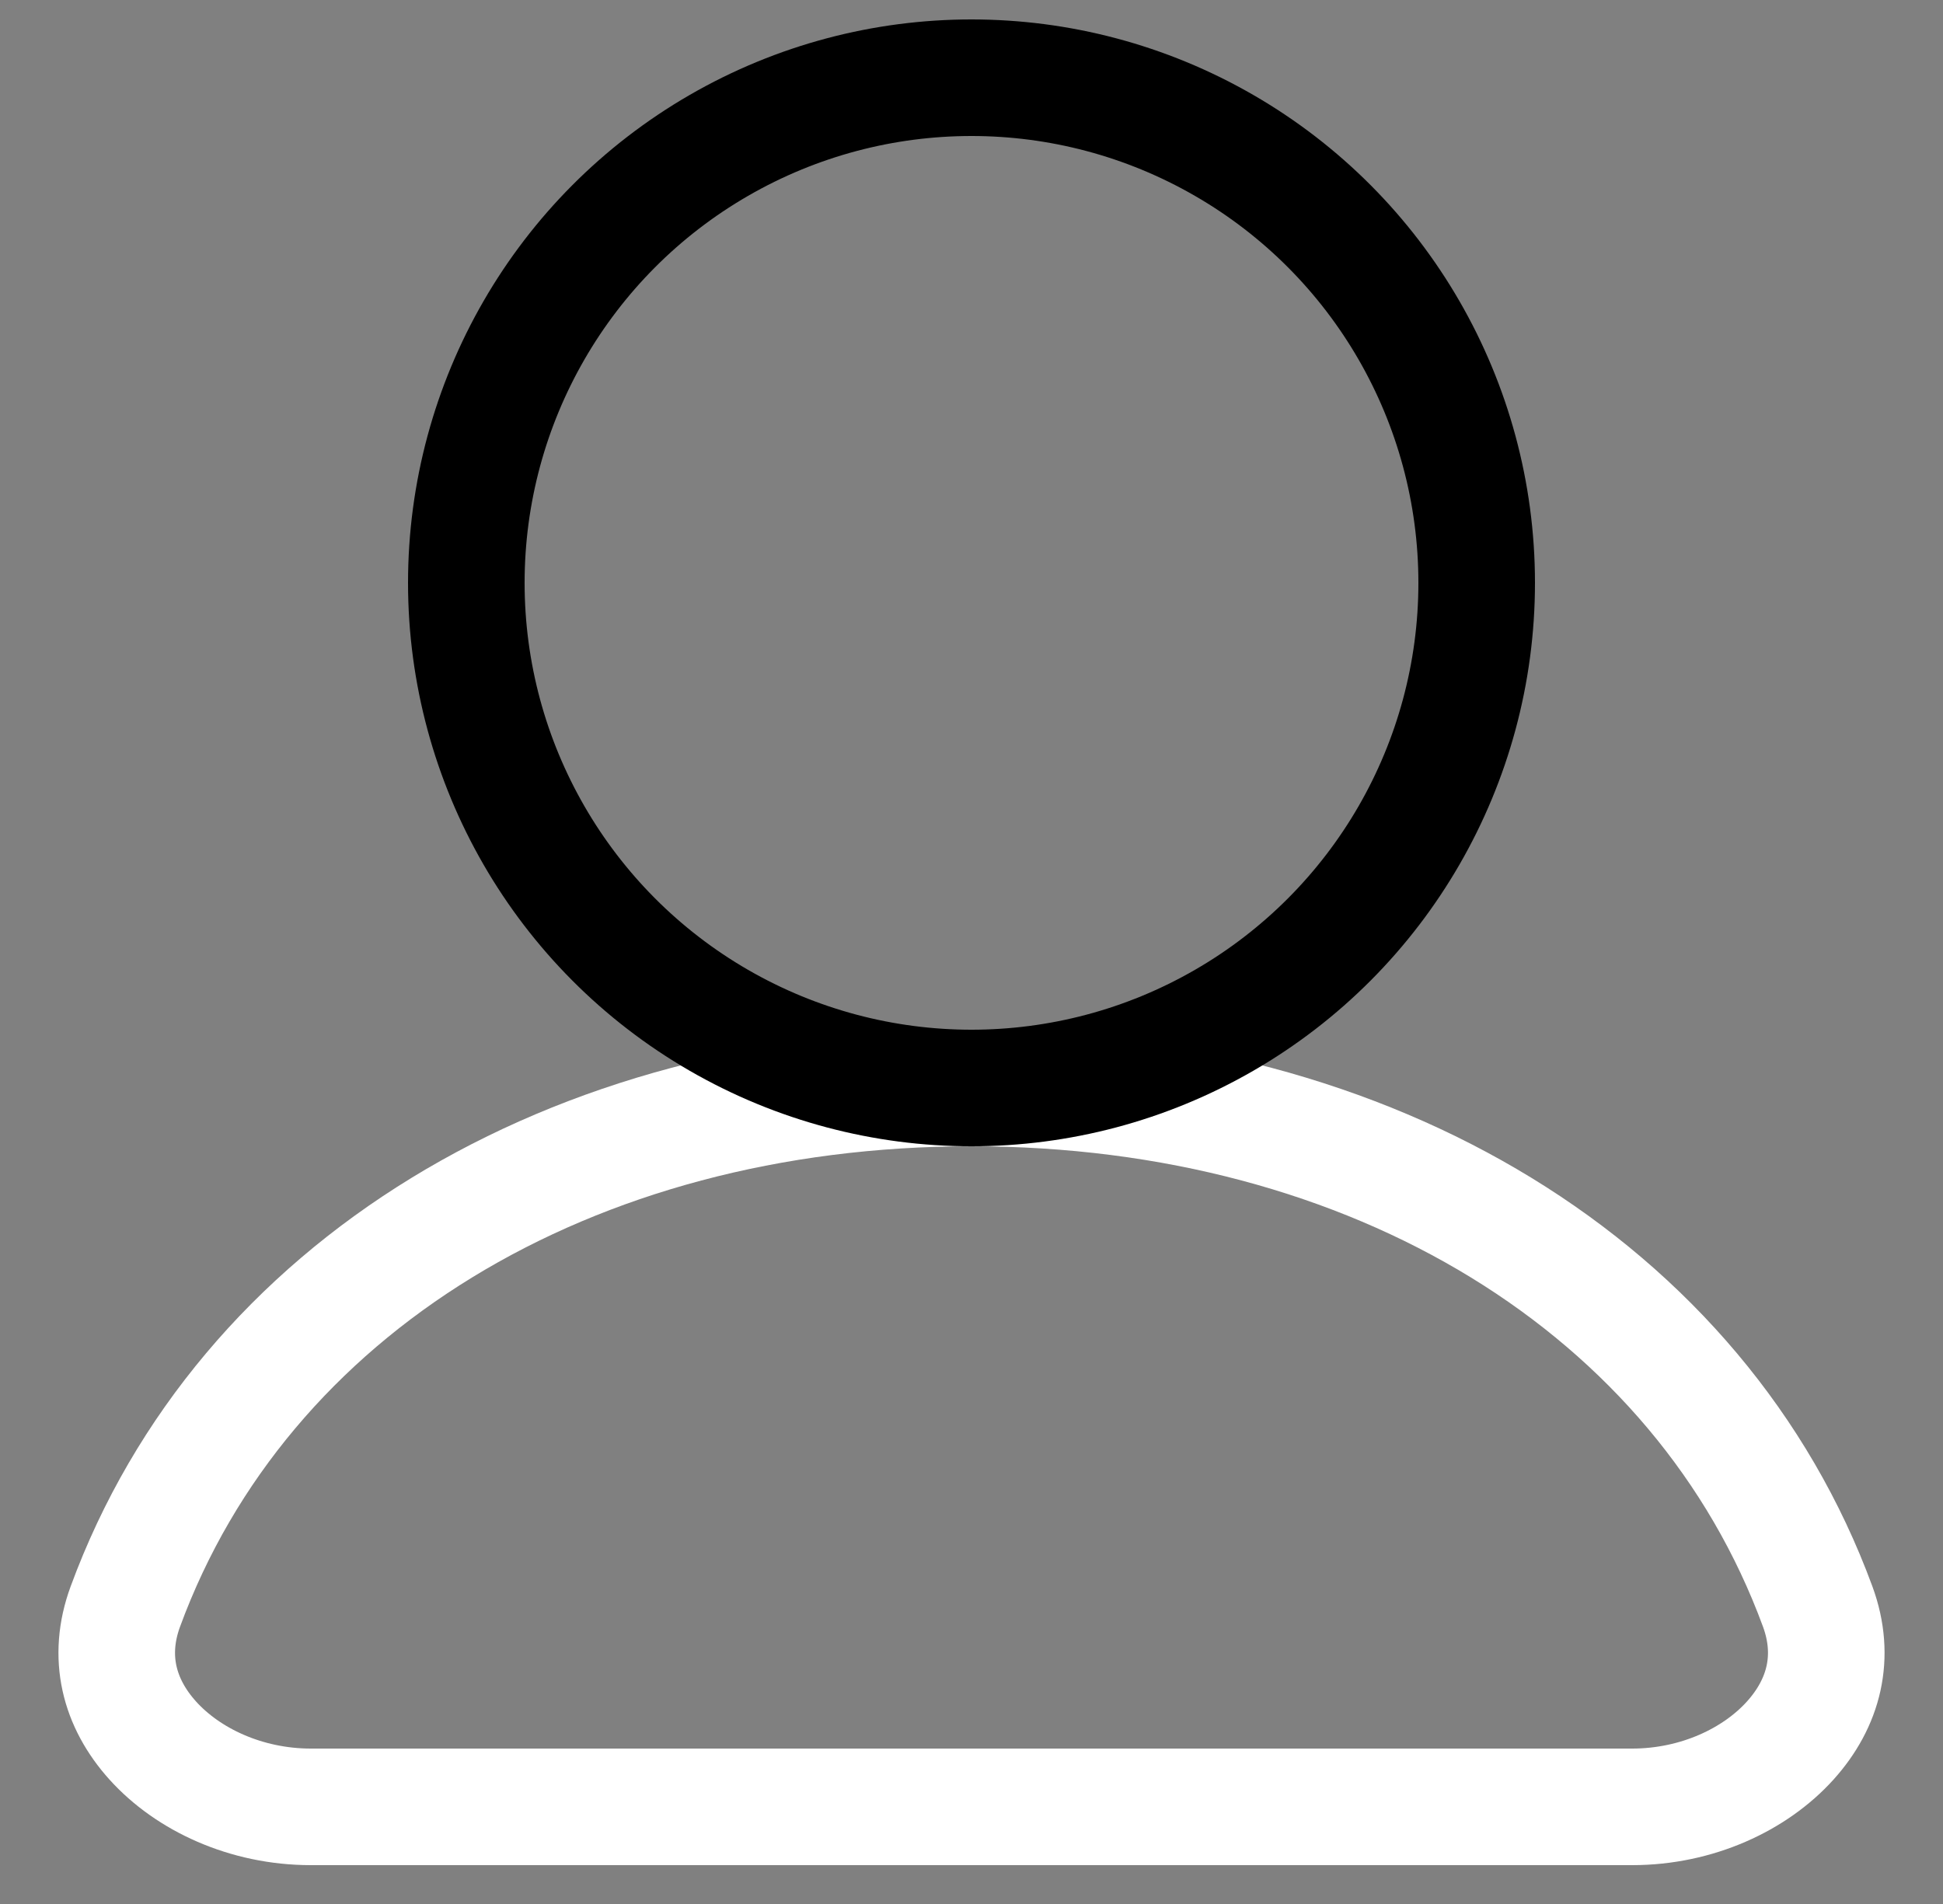 <svg width="100%" height="100%" viewBox="0 0 50 49" fill="none" xmlns="http://www.w3.org/2000/svg">
<rect x="0" y="0" width="50" height="49" fill="#808080" stroke="none"/>
<path d="M3.226 41.344C6.242 33.137 14.667 28 25 28C35.333 28 43.758 33.137 46.775 41.344C47.251 42.64 46.933 43.834 46.069 44.793C45.166 45.795 43.671 46.5 42 46.5H8C6.329 46.5 4.834 45.795 3.931 44.793C3.067 43.834 2.749 42.64 3.226 41.344Z" stroke="white" stroke-width="3" stroke-linecap="round"/>
<circle cx="25" cy="15" r="13" stroke="currentColor" stroke-width="3"/>
</svg>
